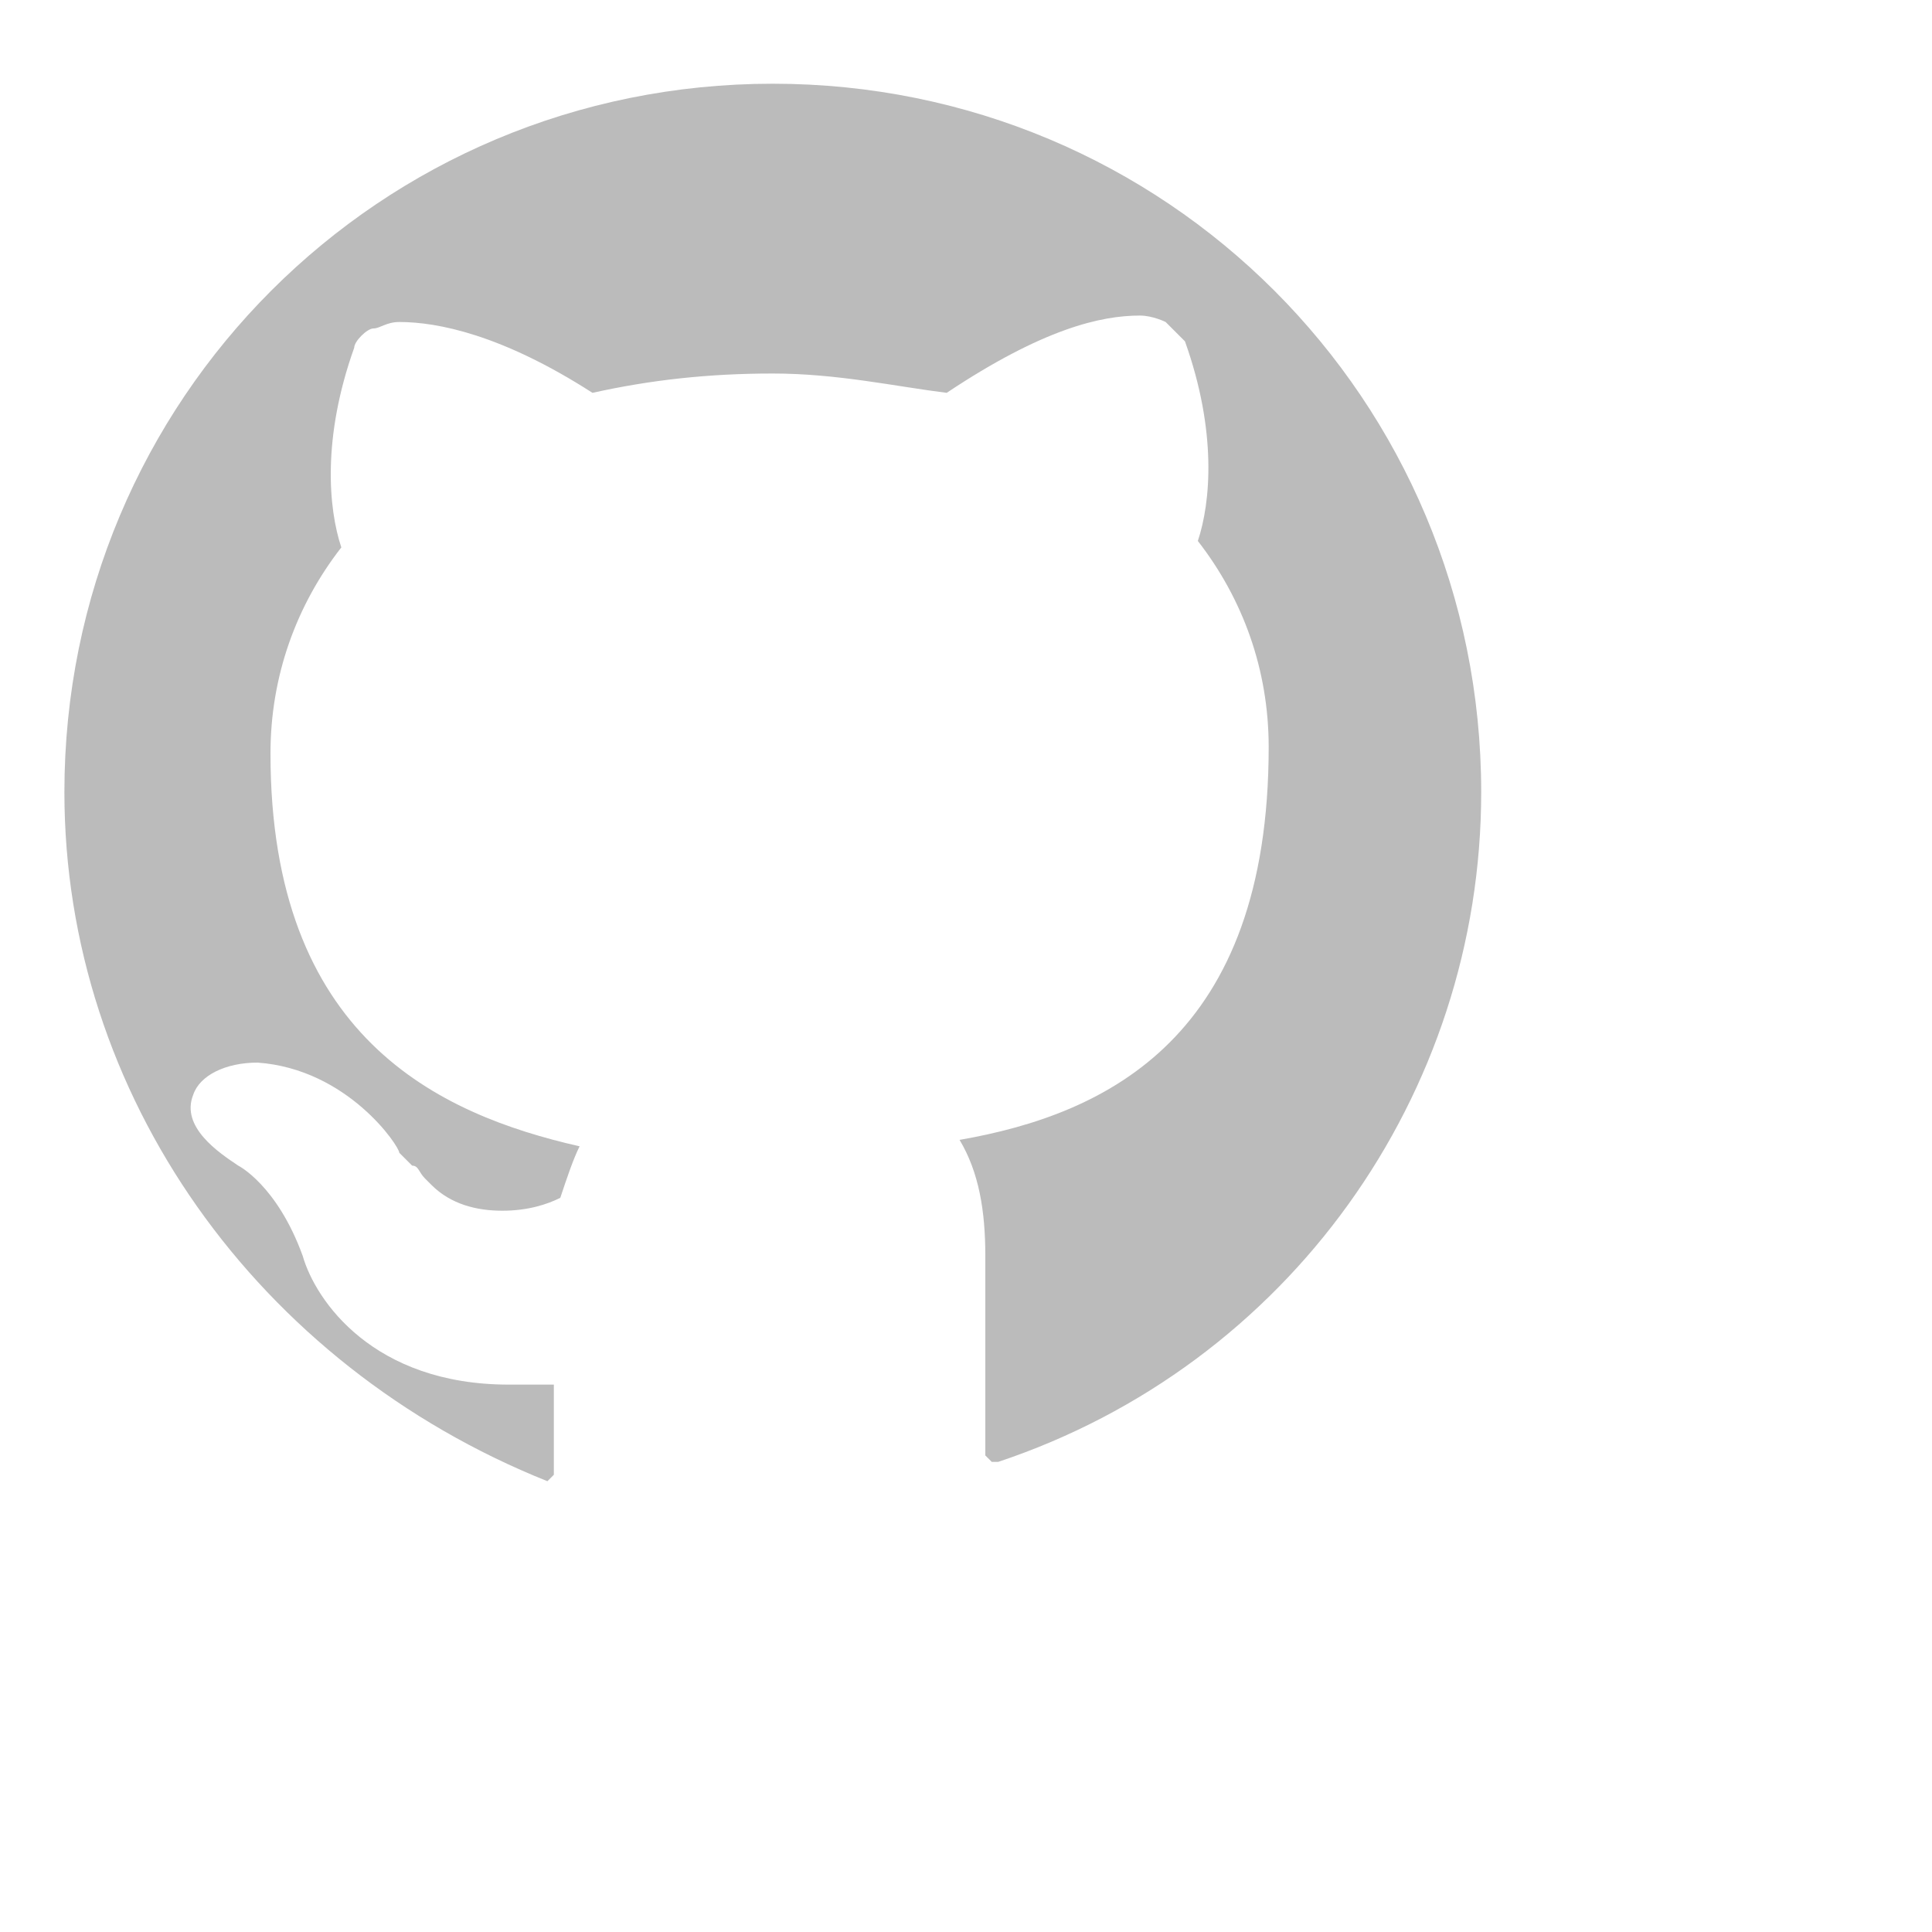 <svg version="1.1" id="Layer_1" xmlns="http://www.w3.org/2000/svg" xmlns:xlink="http://www.w3.org/1999/xlink" x="0px" y="0px"
	 width="30px" height="30px" viewBox="0 0 30 30" enable-background="new 0 0 30 30" xml:space="preserve">
<path fill="#bbbbbb" d="M15.5,22.7c0,0-0.1,0-0.1,0l-0.1-0.1l0-0.6c0-0.6,0-1.5,0-2.5c0-0.7-0.1-1.3-0.4-1.8c2.3-0.4,4.8-1.6,4.8-6.1
	c0-1.2-0.4-2.3-1.1-3.2c0.2-0.6,0.3-1.7-0.2-3.1c-0.1-0.1-0.2-0.2-0.3-0.3c0,0-0.2-0.1-0.4-0.1c-0.6,0-1.5,0.2-3,1.2
	C13.9,6,13,5.8,12,5.8c-1,0-1.9,0.1-2.8,0.3C7.8,5.2,6.8,5,6.2,5C6,5,5.9,5.1,5.8,5.1c-0.1,0-0.3,0.2-0.3,0.3C5,6.8,5.1,7.9,5.3,8.5
	c-0.7,0.9-1.1,2-1.1,3.2c0,4.4,2.6,5.6,4.8,6.1c-0.1,0.2-0.2,0.5-0.3,0.8c-0.2,0.1-0.5,0.2-0.9,0.2c-0.4,0-0.8-0.1-1.1-0.4
	c0,0-0.1-0.1-0.1-0.1c0,0,0,0,0,0c-0.1-0.1-0.1-0.2-0.2-0.2c0,0,0,0,0,0c0,0,0,0,0,0l-0.1-0.1c0,0-0.1-0.1-0.1-0.1
	c0-0.1-0.8-1.3-2.2-1.4c-0.5,0-0.9,0.2-1,0.5c-0.2,0.5,0.4,0.9,0.7,1.1c0,0,0.6,0.3,1,1.4c0.2,0.7,1.1,2,3.2,2c0.2,0,0.4,0,0.7,0
	l0,1.4l-0.1,0.1c0,0-0.1,0,0,0C4,21.2,1,17,1,12.3c0-6.1,4.9-11,11-11s11,4.9,11,11C23,17,20,21.2,15.5,22.7z"/>
</svg>
